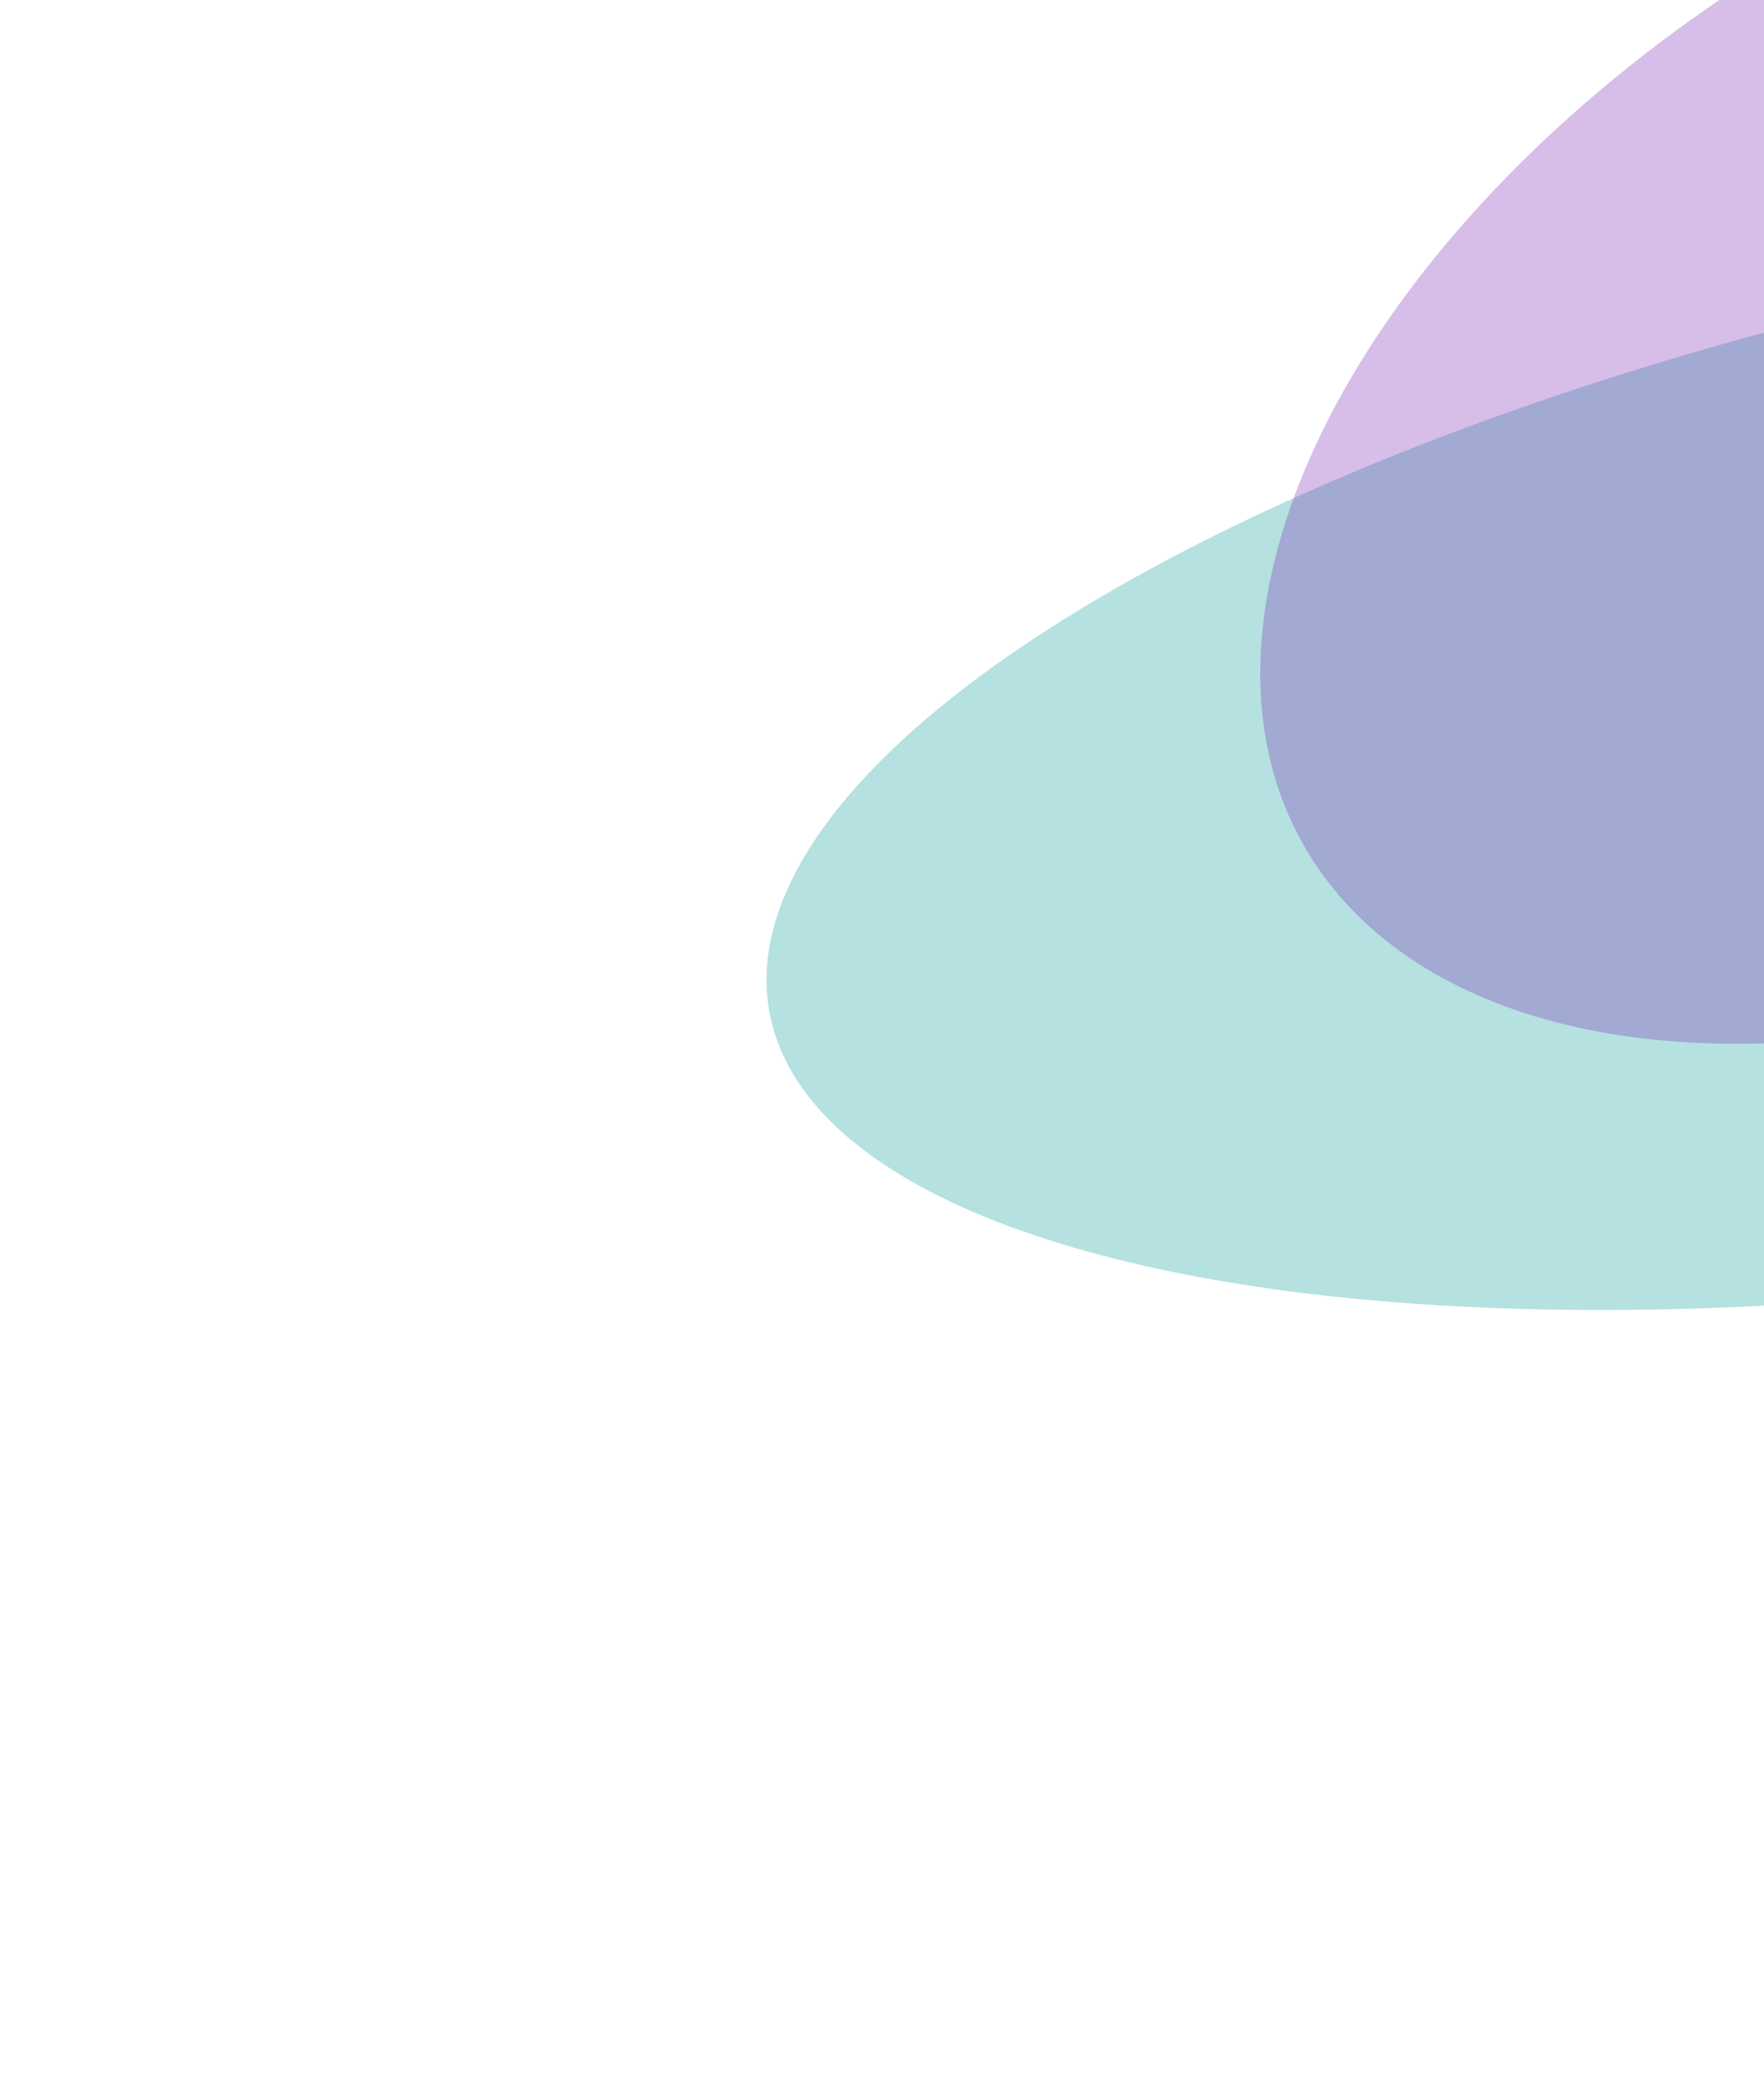 <svg width="691" height="814" viewBox="0 0 691 814" fill="none" xmlns="http://www.w3.org/2000/svg">
<g filter="url(#filter0_f_443_173)">
<ellipse cx="558.773" cy="196.9" rx="558.773" ry="196.9" transform="matrix(0.982 -0.191 0.257 0.966 252 211.575)" fill="#089A96" fill-opacity="0.3"/>
</g>
<g filter="url(#filter1_f_443_173)">
<ellipse cx="351.093" cy="212.159" rx="351.093" ry="212.159" transform="matrix(0.833 -0.554 0.656 0.755 385.925 191.235)" fill="#7626B3" fill-opacity="0.3"/>
</g>
<g filter="url(#filter2_f_443_173)">
<ellipse cx="312.956" cy="134.548" rx="312.956" ry="134.548" transform="matrix(0.883 0.47 -0.539 0.842 627.013 -352)" fill="#1A74A6" fill-opacity="0.3"/>
</g>
<defs>
<filter id="filter0_f_443_173" x="0.257" y="-222.829" width="1701.77" height="1036.25" filterUnits="userSpaceOnUse" color-interpolation-filters="sRGB">
<feFlood flood-opacity="0" result="BackgroundImageFix"/>
<feBlend mode="normal" in="SourceGraphic" in2="BackgroundImageFix" result="shape"/>
<feGaussianBlur stdDeviation="150" result="effect1_foregroundBlur_443_173"/>
</filter>
<filter id="filter1_f_443_173" x="193.576" y="-395.054" width="1247.63" height="1103.88" filterUnits="userSpaceOnUse" color-interpolation-filters="sRGB">
<feFlood flood-opacity="0" result="BackgroundImageFix"/>
<feBlend mode="normal" in="SourceGraphic" in2="BackgroundImageFix" result="shape"/>
<feGaussianBlur stdDeviation="150" result="effect1_foregroundBlur_443_173"/>
</filter>
<filter id="filter2_f_443_173" x="245.042" y="-577.301" width="1171.45" height="971.207" filterUnits="userSpaceOnUse" color-interpolation-filters="sRGB">
<feFlood flood-opacity="0" result="BackgroundImageFix"/>
<feBlend mode="normal" in="SourceGraphic" in2="BackgroundImageFix" result="shape"/>
<feGaussianBlur stdDeviation="150" result="effect1_foregroundBlur_443_173"/>
</filter>
</defs>
</svg>
